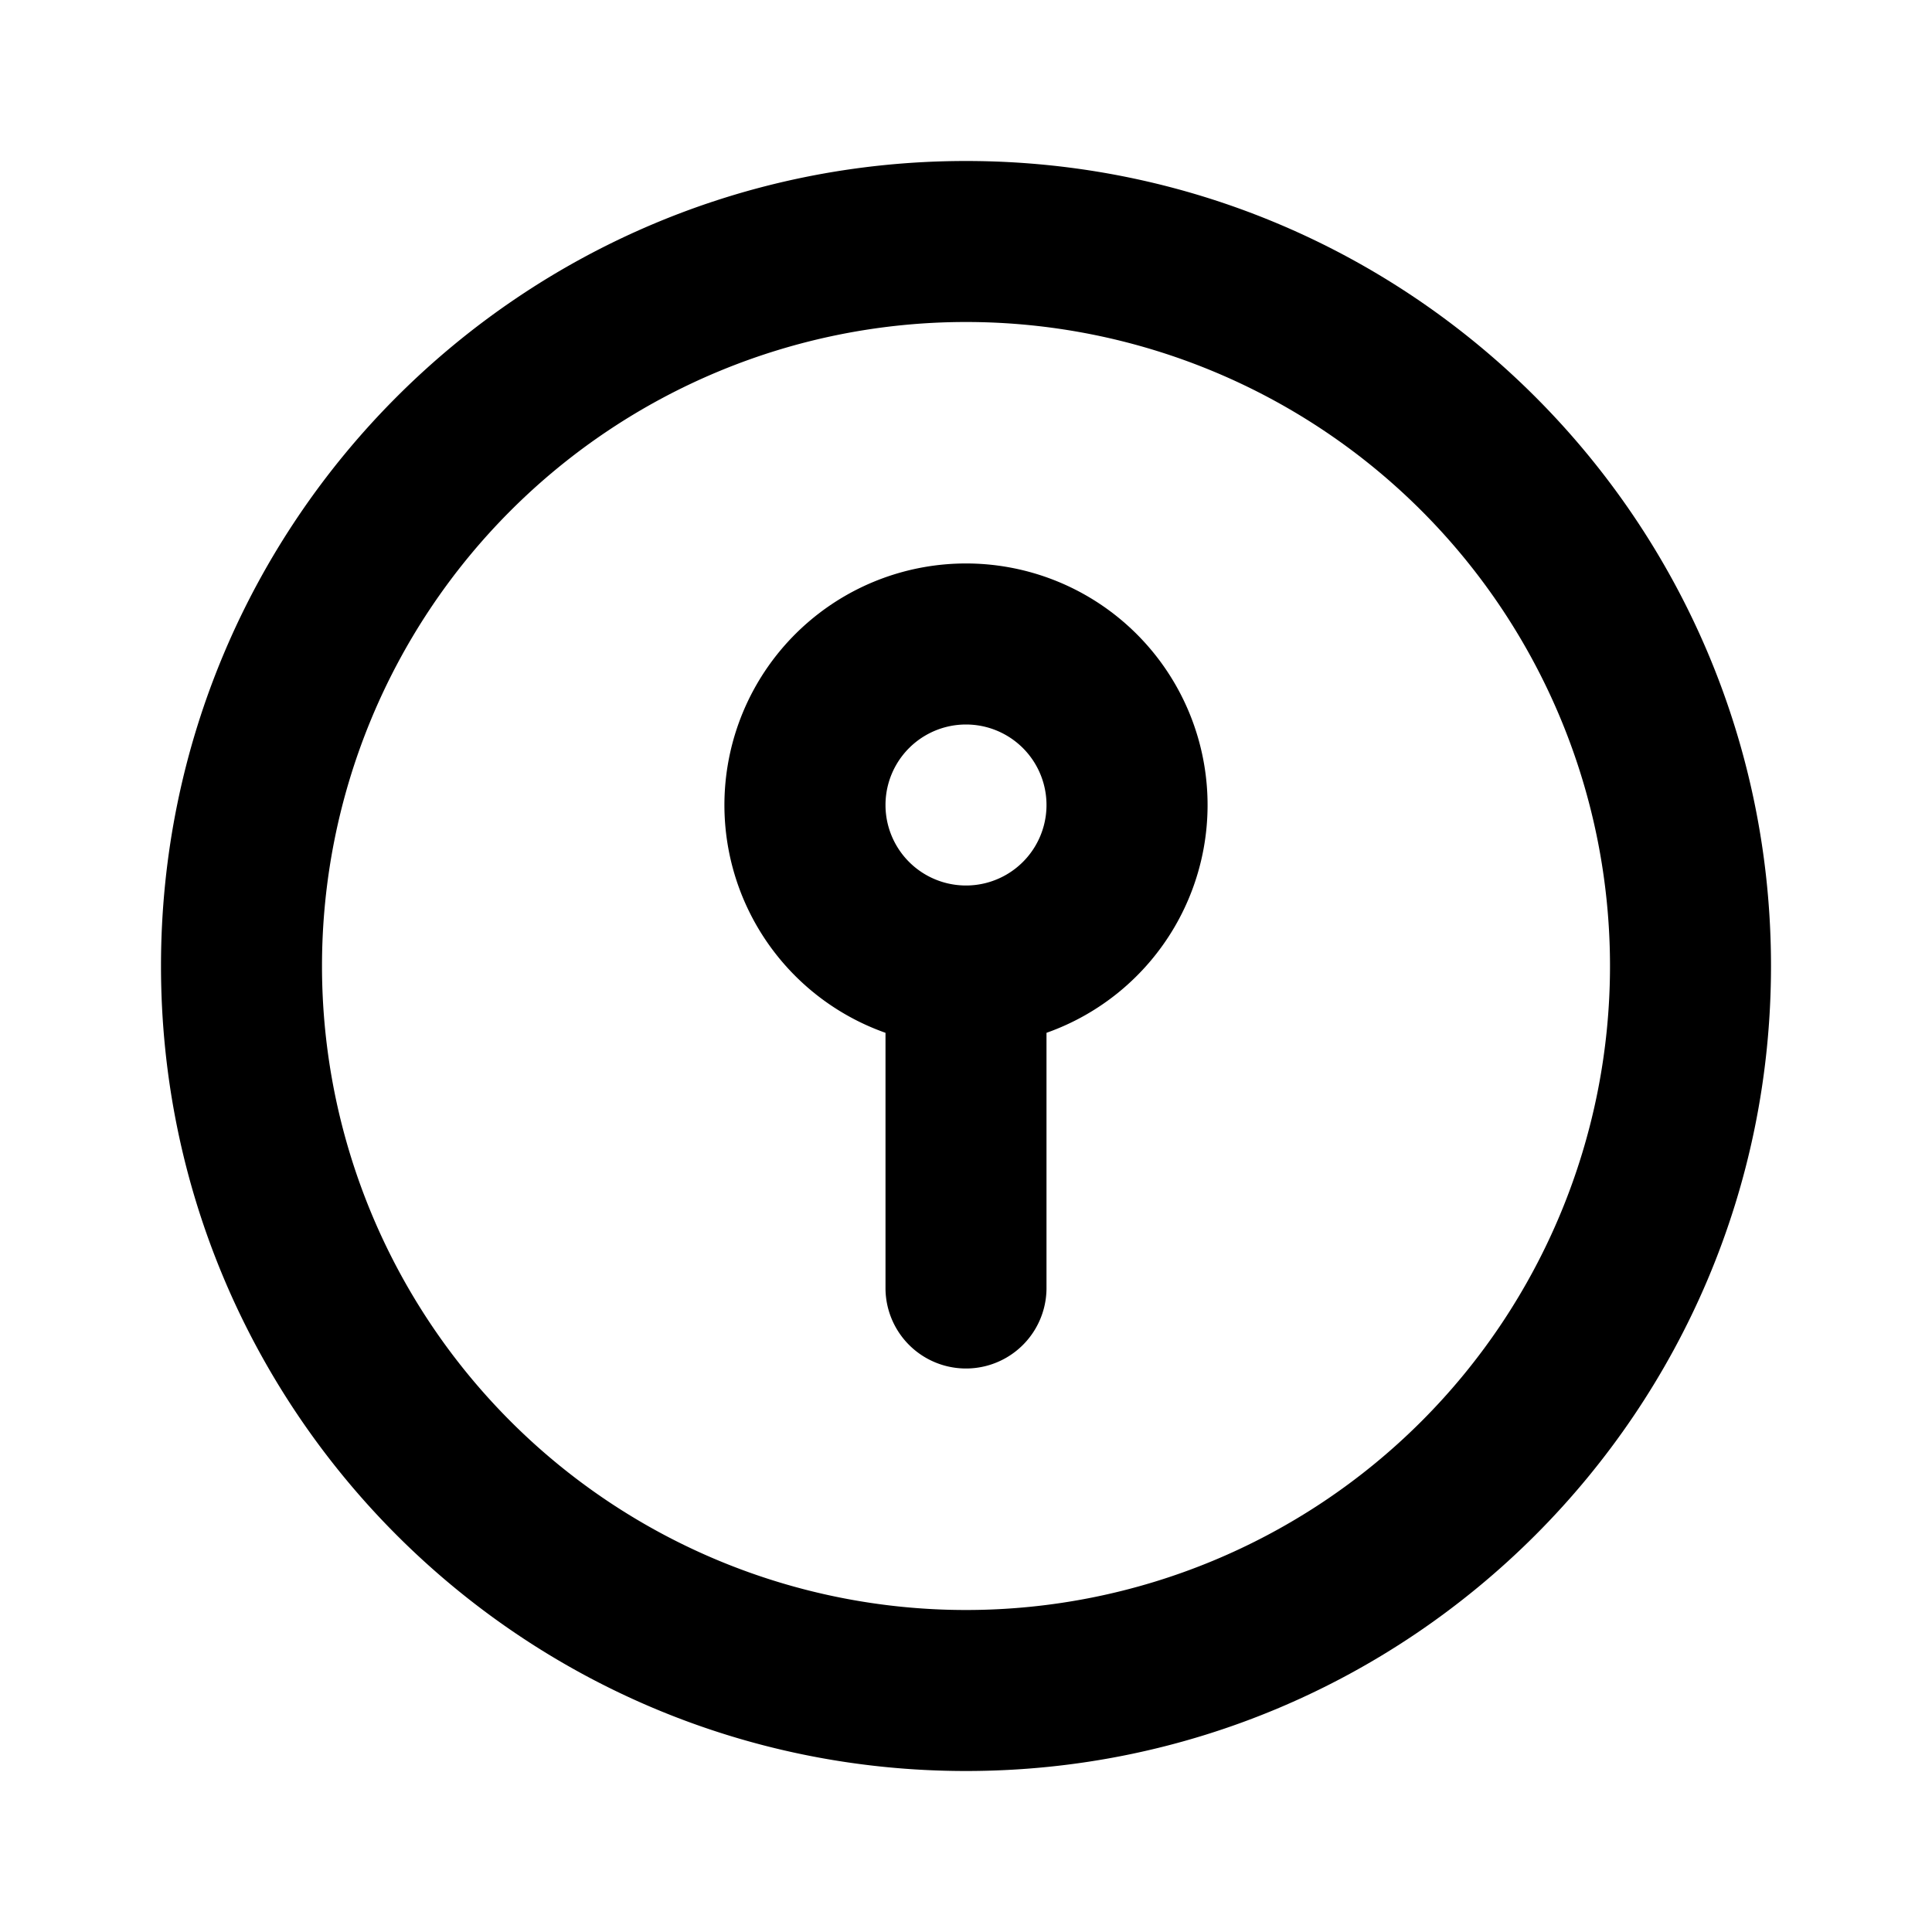 <svg xmlns="http://www.w3.org/2000/svg" xmlns:xlink="http://www.w3.org/1999/xlink" aria-hidden="true" role="img" class="iconify iconify--gg" width="1em" height="1em" preserveAspectRatio="xMidYMid meet" viewBox="0 0 24 24"><g fill="currentColor" fill-rule="evenodd" clip-rule="evenodd"><path d="M13 12.83a3.001 3.001 0 1 0-2 0V16a1 1 0 1 0 2 0v-3.17ZM11 10a1 1 0 1 0 2 0a1 1 0 0 0-2 0Z"></path><path d="M12 2C6.477 2 2 6.477 2 12s4.477 10 10 10s10-4.477 10-10S17.523 2 12 2ZM4 12a8 8 0 1 0 16 0a8 8 0 0 0-16 0Z"></path></g></svg>